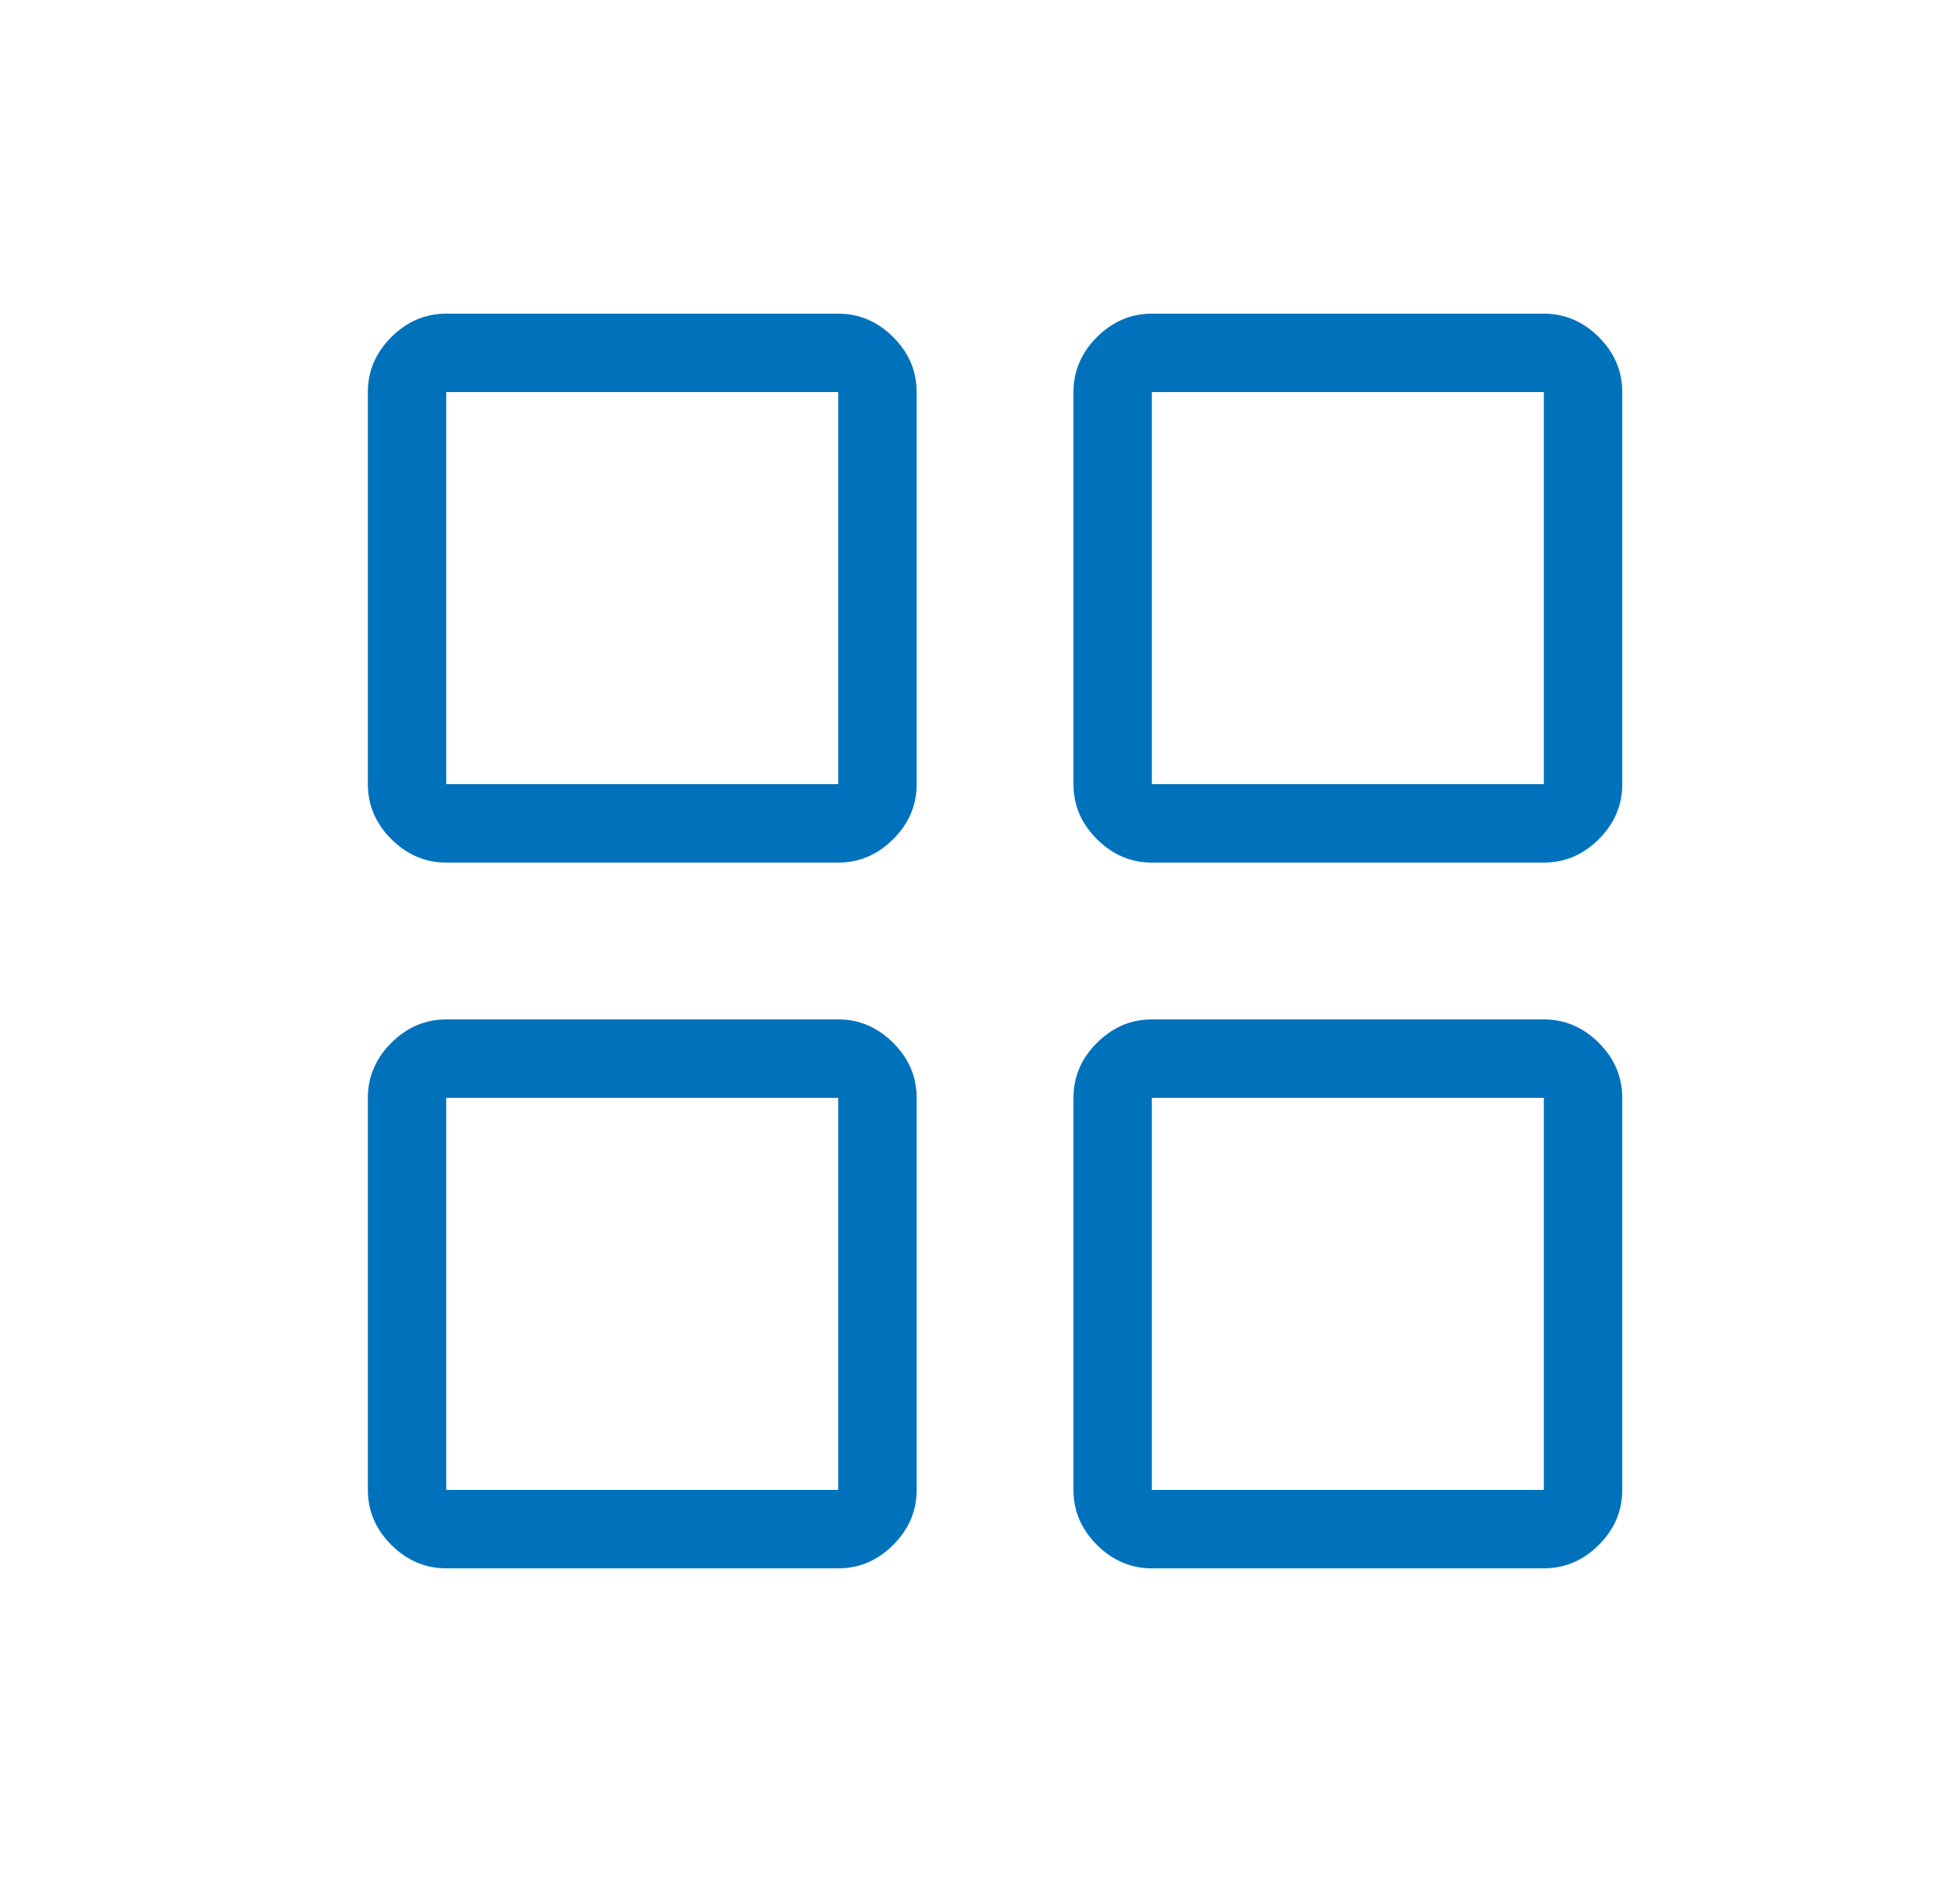 <svg width="25" height="24" viewBox="0 0 25 24" fill="none" xmlns="http://www.w3.org/2000/svg">
<path d="M5.692 11C5.424 11 5.191 10.9 4.991 10.701C4.792 10.502 4.692 10.268 4.692 10V5C4.692 4.732 4.792 4.498 4.991 4.299C5.191 4.1 5.424 4 5.692 4H10.692C10.96 4 11.194 4.1 11.393 4.299C11.593 4.498 11.692 4.732 11.692 5V10C11.692 10.268 11.593 10.502 11.393 10.701C11.194 10.9 10.96 11 10.692 11H5.692ZM5.692 20C5.424 20 5.191 19.9 4.991 19.701C4.792 19.502 4.692 19.268 4.692 19V14C4.692 13.732 4.792 13.498 4.991 13.299C5.191 13.1 5.424 13 5.692 13H10.692C10.96 13 11.194 13.1 11.393 13.299C11.593 13.498 11.692 13.732 11.692 14V19C11.692 19.268 11.593 19.502 11.393 19.701C11.194 19.9 10.96 20 10.692 20H5.692ZM14.692 11C14.424 11 14.191 10.9 13.991 10.701C13.792 10.502 13.692 10.268 13.692 10V5C13.692 4.732 13.792 4.498 13.991 4.299C14.191 4.1 14.424 4 14.692 4H19.692C19.96 4 20.194 4.1 20.393 4.299C20.593 4.498 20.692 4.732 20.692 5V10C20.692 10.268 20.593 10.502 20.393 10.701C20.194 10.9 19.96 11 19.692 11H14.692ZM14.692 20C14.424 20 14.191 19.9 13.991 19.701C13.792 19.502 13.692 19.268 13.692 19V14C13.692 13.732 13.792 13.498 13.991 13.299C14.191 13.1 14.424 13 14.692 13H19.692C19.96 13 20.194 13.1 20.393 13.299C20.593 13.498 20.692 13.732 20.692 14V19C20.692 19.268 20.593 19.502 20.393 19.701C20.194 19.9 19.96 20 19.692 20H14.692ZM5.692 10H10.692V5H5.692V10ZM14.692 10H19.692V5H14.692V10ZM14.692 19H19.692V14H14.692V19ZM5.692 19H10.692V14H5.692V19Z" fill="#0072BC"/>
</svg>
